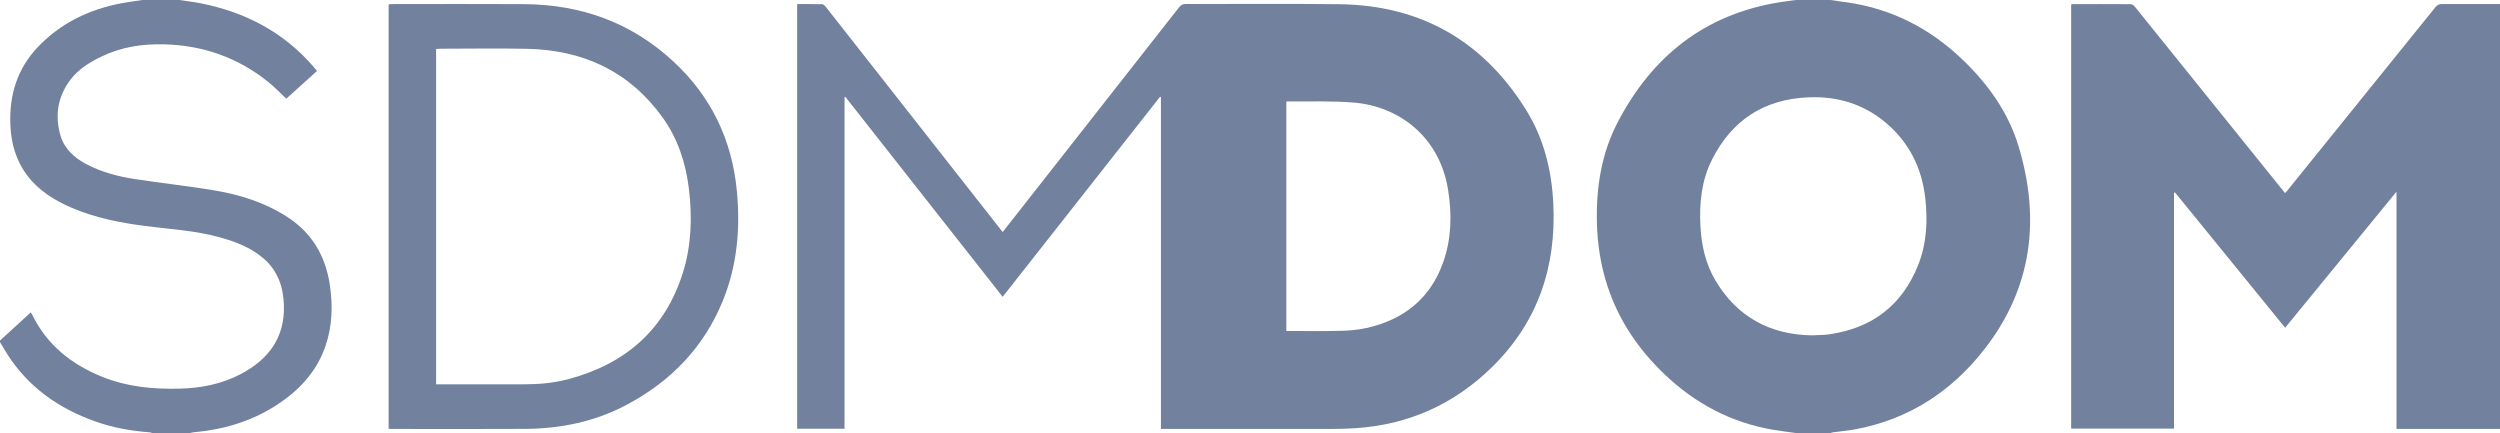 <?xml version="1.0" encoding="utf-8"?>
<!-- Generator: Adobe Illustrator 22.1.0, SVG Export Plug-In . SVG Version: 6.00 Build 0)  -->
<svg version="1.1" id="Layer_1" xmlns="http://www.w3.org/2000/svg" xmlns:xlink="http://www.w3.org/1999/xlink" x="0px" y="0px"
	 viewBox="0 0 3054 529" style="enable-background:new 0 0 3054 529;" xml:space="preserve">
<style type="text/css">
	.st0{fill:#72819e;}
</style>
	<g>
	<path class="st0" d="M3054,5c0,173,0,346,0,519c-41.934,0-83.868,0-126.457,0
		c0-96.577,0-192.523,0-289.822c-45.855,56.023-90.782,110.912-136.013,166.173
		c-45.033-55.311-89.803-110.299-134.573-165.288
		c-0.402,0.191-0.804,0.382-1.207,0.573c0,96.05,0,192.1,0,287.967
		c-42.244,0-83.976,0-125.623,0c0-172.985,0-345.573,0-518.203
		c0.741-0.167,1.208-0.365,1.675-0.365c23.665-0.022,47.33-0.08,70.994,0.082
		c1.629,0.011,3.722,1.297,4.801,2.633
		c46.882,58.073,93.673,116.22,140.478,174.355
		c14.41,17.899,28.83,35.79,43.338,53.798c0.85-0.922,1.565-1.614,2.187-2.383
		c60.526-74.892,121.065-149.773,181.491-224.745
		c2.375-2.947,4.787-3.873,8.417-3.851C3007.004,5.072,3030.502,5,3054,5z"/>
		<path class="st0" d="M2236,0c6.677,0.949,13.353,1.9,20.031,2.846
		c54.565,7.724,101.167,31.625,140.867,69.465
		c31.747,30.259,56.756,65.281,69.333,107.516
		c26.375,88.571,16.047,171.864-41.565,246.134
		c-40.365,52.035-92.716,86.319-158.294,98.508
		c-8.817,1.639-17.798,2.387-26.696,3.596C2238.431,528.234,2237.224,528.681,2236,529
		c-14,0-28,0-42,0c-9.182-1.296-18.401-2.375-27.541-3.924
		c-51.638-8.751-95.812-32.166-133.488-68.256
		c-31.798-30.46-55.812-65.939-69.5-108.039
		c-8.244-25.355-12.161-51.383-12.714-78.047
		c-0.881-42.469,5.728-83.567,25.414-121.367
		c41.916-80.483,106.158-131.748,197.195-146.506
		C2180.219,1.749,2187.121,0.946,2194,0C2208,0,2222,0,2236,0z
		 M2213.826,409.681c5.612-0.252,10.438-0.412,15.255-0.708
		c2.489-0.153,4.975-0.463,7.441-0.843c51.171-7.886,87.035-35.56,106.417-83.615
		c10.698-26.524,12.137-54.459,8.947-82.598
		c-4.166-36.747-19.579-67.785-48.093-91.897
		c-27.301-23.087-59.167-32.541-94.437-31.132
		c-54.51,2.178-94.051,28.074-118.285,76.75
		c-12.397,24.9-15.186,51.881-13.891,79.339
		c1.128,23.918,6.089,46.992,18.463,67.738
		C2122.437,387.638,2162.774,408.93,2213.826,409.681z"/>
		<path class="st0" d="M219,0c8.819,1.345,17.704,2.354,26.445,4.089
		c54.418,10.806,101.194,35.256,137.78,77.718
		c1.293,1.501,2.511,3.066,4.01,4.903c-12.625,11.394-25.091,22.645-37.503,33.846
		c-7.465-6.974-14.429-14.385-22.293-20.671
		c-37.163-29.704-79.738-44.629-127.262-45.741
		c-26.513-0.62-52.108,3.26-76.176,14.926
		c-14.498,7.028-28.148,15.336-38.047,28.439
		c-15.178,20.09-18.975,42.639-12.503,66.663
		c4.511,16.746,16.295,27.879,31.223,35.917c19.163,10.319,39.949,15.625,61.235,18.839
		c31.1,4.696,62.387,8.19,93.428,13.222
		c32.731,5.306,64.115,14.914,92.266,33.307
		c29.96,19.575,46.123,47.669,51.307,82.535
		c3.771,25.363,3.097,50.513-5.395,74.989
		c-11.158,32.162-33.303,55.194-61.511,73.037
		c-30.33,19.186-63.734,28.885-99.256,32.016C235.149,528.175,233.582,528.67,232,529
		c-15.333,0-30.667,0-46,0c-1.059-0.3-2.103-0.792-3.178-0.872
		c-22.675-1.691-44.92-5.691-66.37-13.29
		c-44.763-15.858-81.885-41.846-107.731-82.472C5.715,427.64,2.902,422.792,0,418
		c0-0.667,0-1.333,0-2c12.475-11.404,24.95-22.809,37.607-34.38
		c0.679,1.037,1.102,1.549,1.382,2.13c18.119,37.575,48.432,61.558,86.338,76.746
		c30.357,12.164,62.286,15.133,94.634,14.258
		c25.889-0.7,50.911-5.588,74.108-17.784
		c34.064-17.909,54.099-44.62,52.733-84.568
		c-0.739-21.613-7.213-40.955-23.829-55.772
		c-15.551-13.868-34.46-21.116-54.157-26.633
		c-29.993-8.401-61.039-9.973-91.706-13.967
		c-30.465-3.968-60.45-9.818-88.882-21.93
		c-21.085-8.982-40.301-20.675-54.521-39.192
		c-14.096-18.357-20.128-39.493-21.055-62.339
		c-1.461-36.022,8.172-68.272,33.298-94.805
		c27.863-29.424,62.645-46.166,102.096-53.738C156.639,2.377,165.346,1.326,174,0
		C189,0,204,0,219,0z"/>
		<path class="st0" d="M1224.921,283.372c9.568-12.173,18.814-23.925,28.049-35.685
		c62.549-79.658,125.109-159.307,187.585-239.023
		c2.177-2.778,4.385-3.759,7.913-3.752c62.493,0.122,124.993-0.521,187.476,0.227
		c99.71,1.194,176.067,44.904,228.523,129.468
		c21.481,34.63,31.028,73.331,33.035,113.893
		c3.827,77.315-18.719,144.865-74.687,199.781
		c-46.566,45.692-102.49,70.737-167.662,74.835
		c-9.3,0.585-18.635,0.836-27.953,0.845C1559.708,524.032,1492.216,524,1424.723,524
		c-1.97,0-3.94,0-6.535,0c0-135.401,0-270.401,0-405.401
		c-0.36-0.119-0.721-0.238-1.081-0.357
		c-63.978,81.312-127.957,162.624-192.246,244.33
		c-64.314-81.743-128.22-162.967-192.125-244.191
		c-0.351,0.085-0.703,0.17-1.054,0.255c0,134.972,0,269.944,0,405.138
		c-19.672,0-38.618,0-57.877,0c0-172.833,0-345.567,0-518.766
		c10.343,0,20.472-0.143,30.589,0.152c1.534,0.045,3.334,1.866,4.462,3.298
		c26.086,33.101,52.096,66.263,78.122,99.412
		c45.262,57.649,90.525,115.297,135.79,172.943
		C1223.28,281.466,1223.835,282.084,1224.921,283.372z M1571.384,124.273
		c0,93.507,0,186.705,0,280.04c22.195,0,44.015,0.352,65.815-0.151
		c10.596-0.245,21.375-1.097,31.693-3.383c45.899-10.167,78.784-36.147,94.438-81.342
		c9.907-28.603,10.413-58.178,5.611-87.809
		c-10.551-65.097-60.299-101.536-114.511-106.273
		c-27.129-2.371-54.578-1.081-81.883-1.433
		C1572.242,123.917,1571.934,124.101,1571.384,124.273z"/>
		<path class="st0" d="M474.734,523.841c0-172.987,0-345.561,0-518.558
		c1.719-0.099,3.309-0.271,4.899-0.272c53.488-0.014,106.978-0.265,160.464,0.051
		c69.529,0.411,130.98,22.309,182.461,69.986
		c46.143,42.734,71.567,95.654,77.576,158.068
		c4.453,46.252,0.396,91.537-17.351,134.838
		c-23.336,56.937-63.856,98.342-117.824,126.855
		c-38.461,20.32-79.999,28.816-123.206,29.102
		c-54.486,0.36-108.975,0.088-163.463,0.081
		C477.298,523.993,476.307,523.911,474.734,523.841z M532.749,469.494
		c2.56,0,4.534,0,6.507,0c33.488,0,66.977-0.008,100.465,0.003
		c18.726,0.006,37.313-1.669,55.393-6.547
		c69.352-18.712,117.469-60.553,139.185-130.091
		c10.379-33.236,11.415-67.48,7.3-101.846
		c-3.795-31.693-13.442-61.524-32.249-87.621
		c-40.478-56.168-96.726-82.179-164.877-83.742
		c-35.469-0.813-70.972-0.147-106.46-0.13c-1.746,0.001-3.491,0.191-5.264,0.295
		C532.749,196.55,532.749,332.623,532.749,469.494z"/>
</g>
</svg>